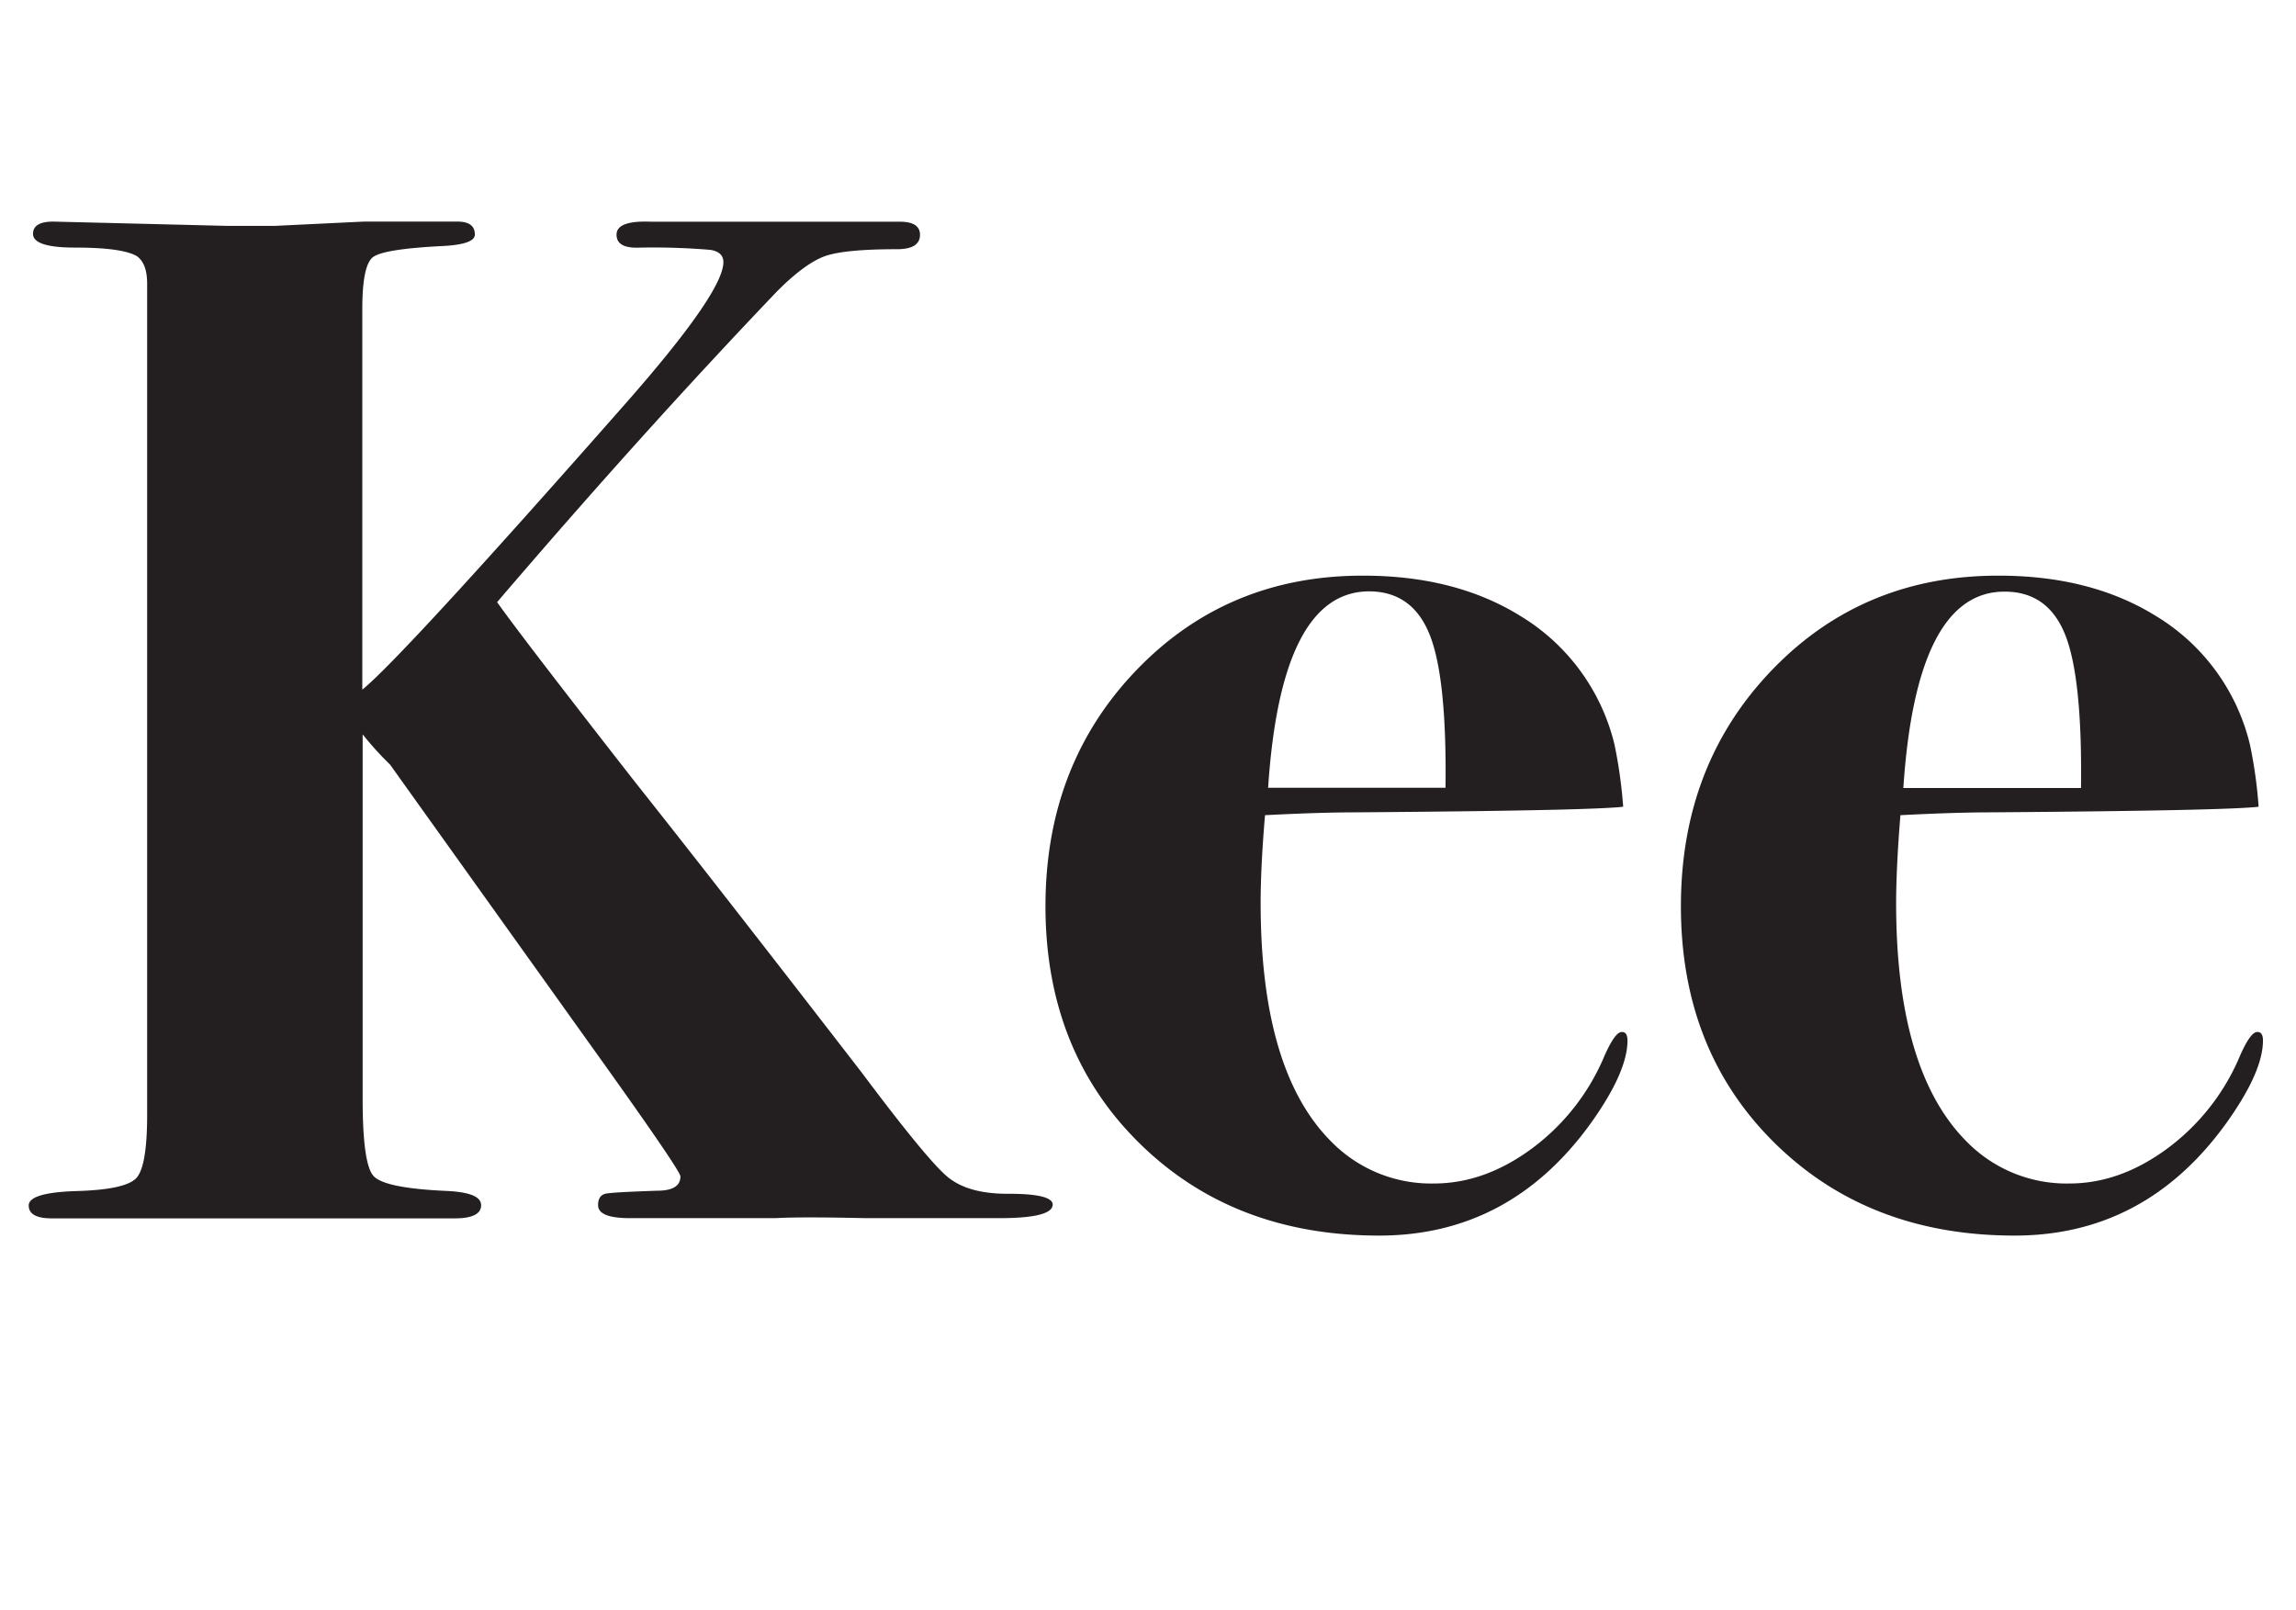 <svg id="62fdcdca-71ad-4ad1-bbd5-5aad350c8084" data-name="Layer 1" xmlns="http://www.w3.org/2000/svg" viewBox="0 0 410.83 288"><title>keelyn-2018-frames</title><path d="M188.36,215.53q0,2.43-9.56,2.43h-24q-11.64-.26-16,0h-26.1q-5.69,0-5.68-2.32c0-1.2.47-1.89,1.42-2.07s4-.34,9.17-.52q4.14,0,4.14-2.56,0-1-14.15-20.8l-37.82-52.9a55.47,55.47,0,0,1-4.89-5.4v65.25q0,11.56,1.92,13.75t12.89,2.69c4.26.18,6.39,1,6.39,2.57S84.48,218,81.37,218H9.27c-2.76,0-4.13-.77-4.13-2.31s2.88-2.41,8.65-2.58,9.31-.94,10.6-2.32,1.94-5.15,1.94-11.34V50.74c0-2.4-.61-4-1.81-4.89q-2.58-1.55-11.11-1.55-7.5,0-7.5-2.46c0-1.46,1.21-2.19,3.62-2.19l31.27.77h8.27l16-.77h16.8c2.07,0,3.1.77,3.1,2.32q0,1.81-6.12,2.07Q68.66,44.57,66.75,46t-1.92,9.17v68.23q7-5.68,46.85-50.91,17.76-20.16,17.76-25.59c0-1.2-.77-1.93-2.32-2.19a121.46,121.46,0,0,0-13.18-.39c-2.42,0-3.62-.77-3.62-2.33q0-2.58,6.2-2.32H161c2.41,0,3.62.78,3.62,2.33q0,2.6-4.14,2.59-9.55,0-13,1.29c-2.32.87-5.13,2.93-8.4,6.21q-24,25.11-50.13,55.65,4.39,6.21,24.81,32.35,14.2,17.87,40.57,52,11.63,15.53,15.25,18.51t10.59,3C185.61,213.57,188.36,214.23,188.36,215.53Z" style="fill:#231f20"/><path d="M291.21,186.18q0,5.69-6.71,15-14.47,19.91-37.73,19.9-26.11,0-42.9-16.54t-16.8-42.39q0-25.32,16.28-42.25T243.92,103q16.54,0,28.17,7.24a37,37,0,0,1,16.8,23,84.74,84.74,0,0,1,1.55,11.11q-6,.69-47.81,1-6.47,0-16.28.51-.78,9.27-.78,15.7,0,30.12,12.67,42.74a25,25,0,0,0,18.35,7.46q9,0,17.44-6.2a39.69,39.69,0,0,0,12.79-16q2.07-4.9,3.36-4.91C290.87,184.63,291.21,185.14,291.21,186.18ZM258.65,141q.25-19.74-2.84-27.45T245,105.81q-15.78,0-18.09,35.14h31.78Z" style="fill:#231f20"/><path d="M404.92,186.18q0,5.69-6.72,15-14.47,19.91-37.73,19.9-26.1,0-42.9-16.54t-16.8-42.39q0-25.32,16.28-42.25T357.63,103q16.53,0,28.17,7.24a36.94,36.94,0,0,1,16.79,23,81.47,81.47,0,0,1,1.55,11.11q-5.94.69-47.8,1-6.46,0-16.29.51-.76,9.27-.77,15.7,0,30.12,12.66,42.74a25,25,0,0,0,18.35,7.46q9,0,17.44-6.2a39.71,39.71,0,0,0,12.8-16q2.06-4.9,3.36-4.91C404.57,184.63,404.92,185.14,404.92,186.18ZM372.36,141q.25-19.74-2.84-27.45t-10.86-7.69q-15.77,0-18.09,35.14h31.79Z" style="fill:#231f20"/></svg>